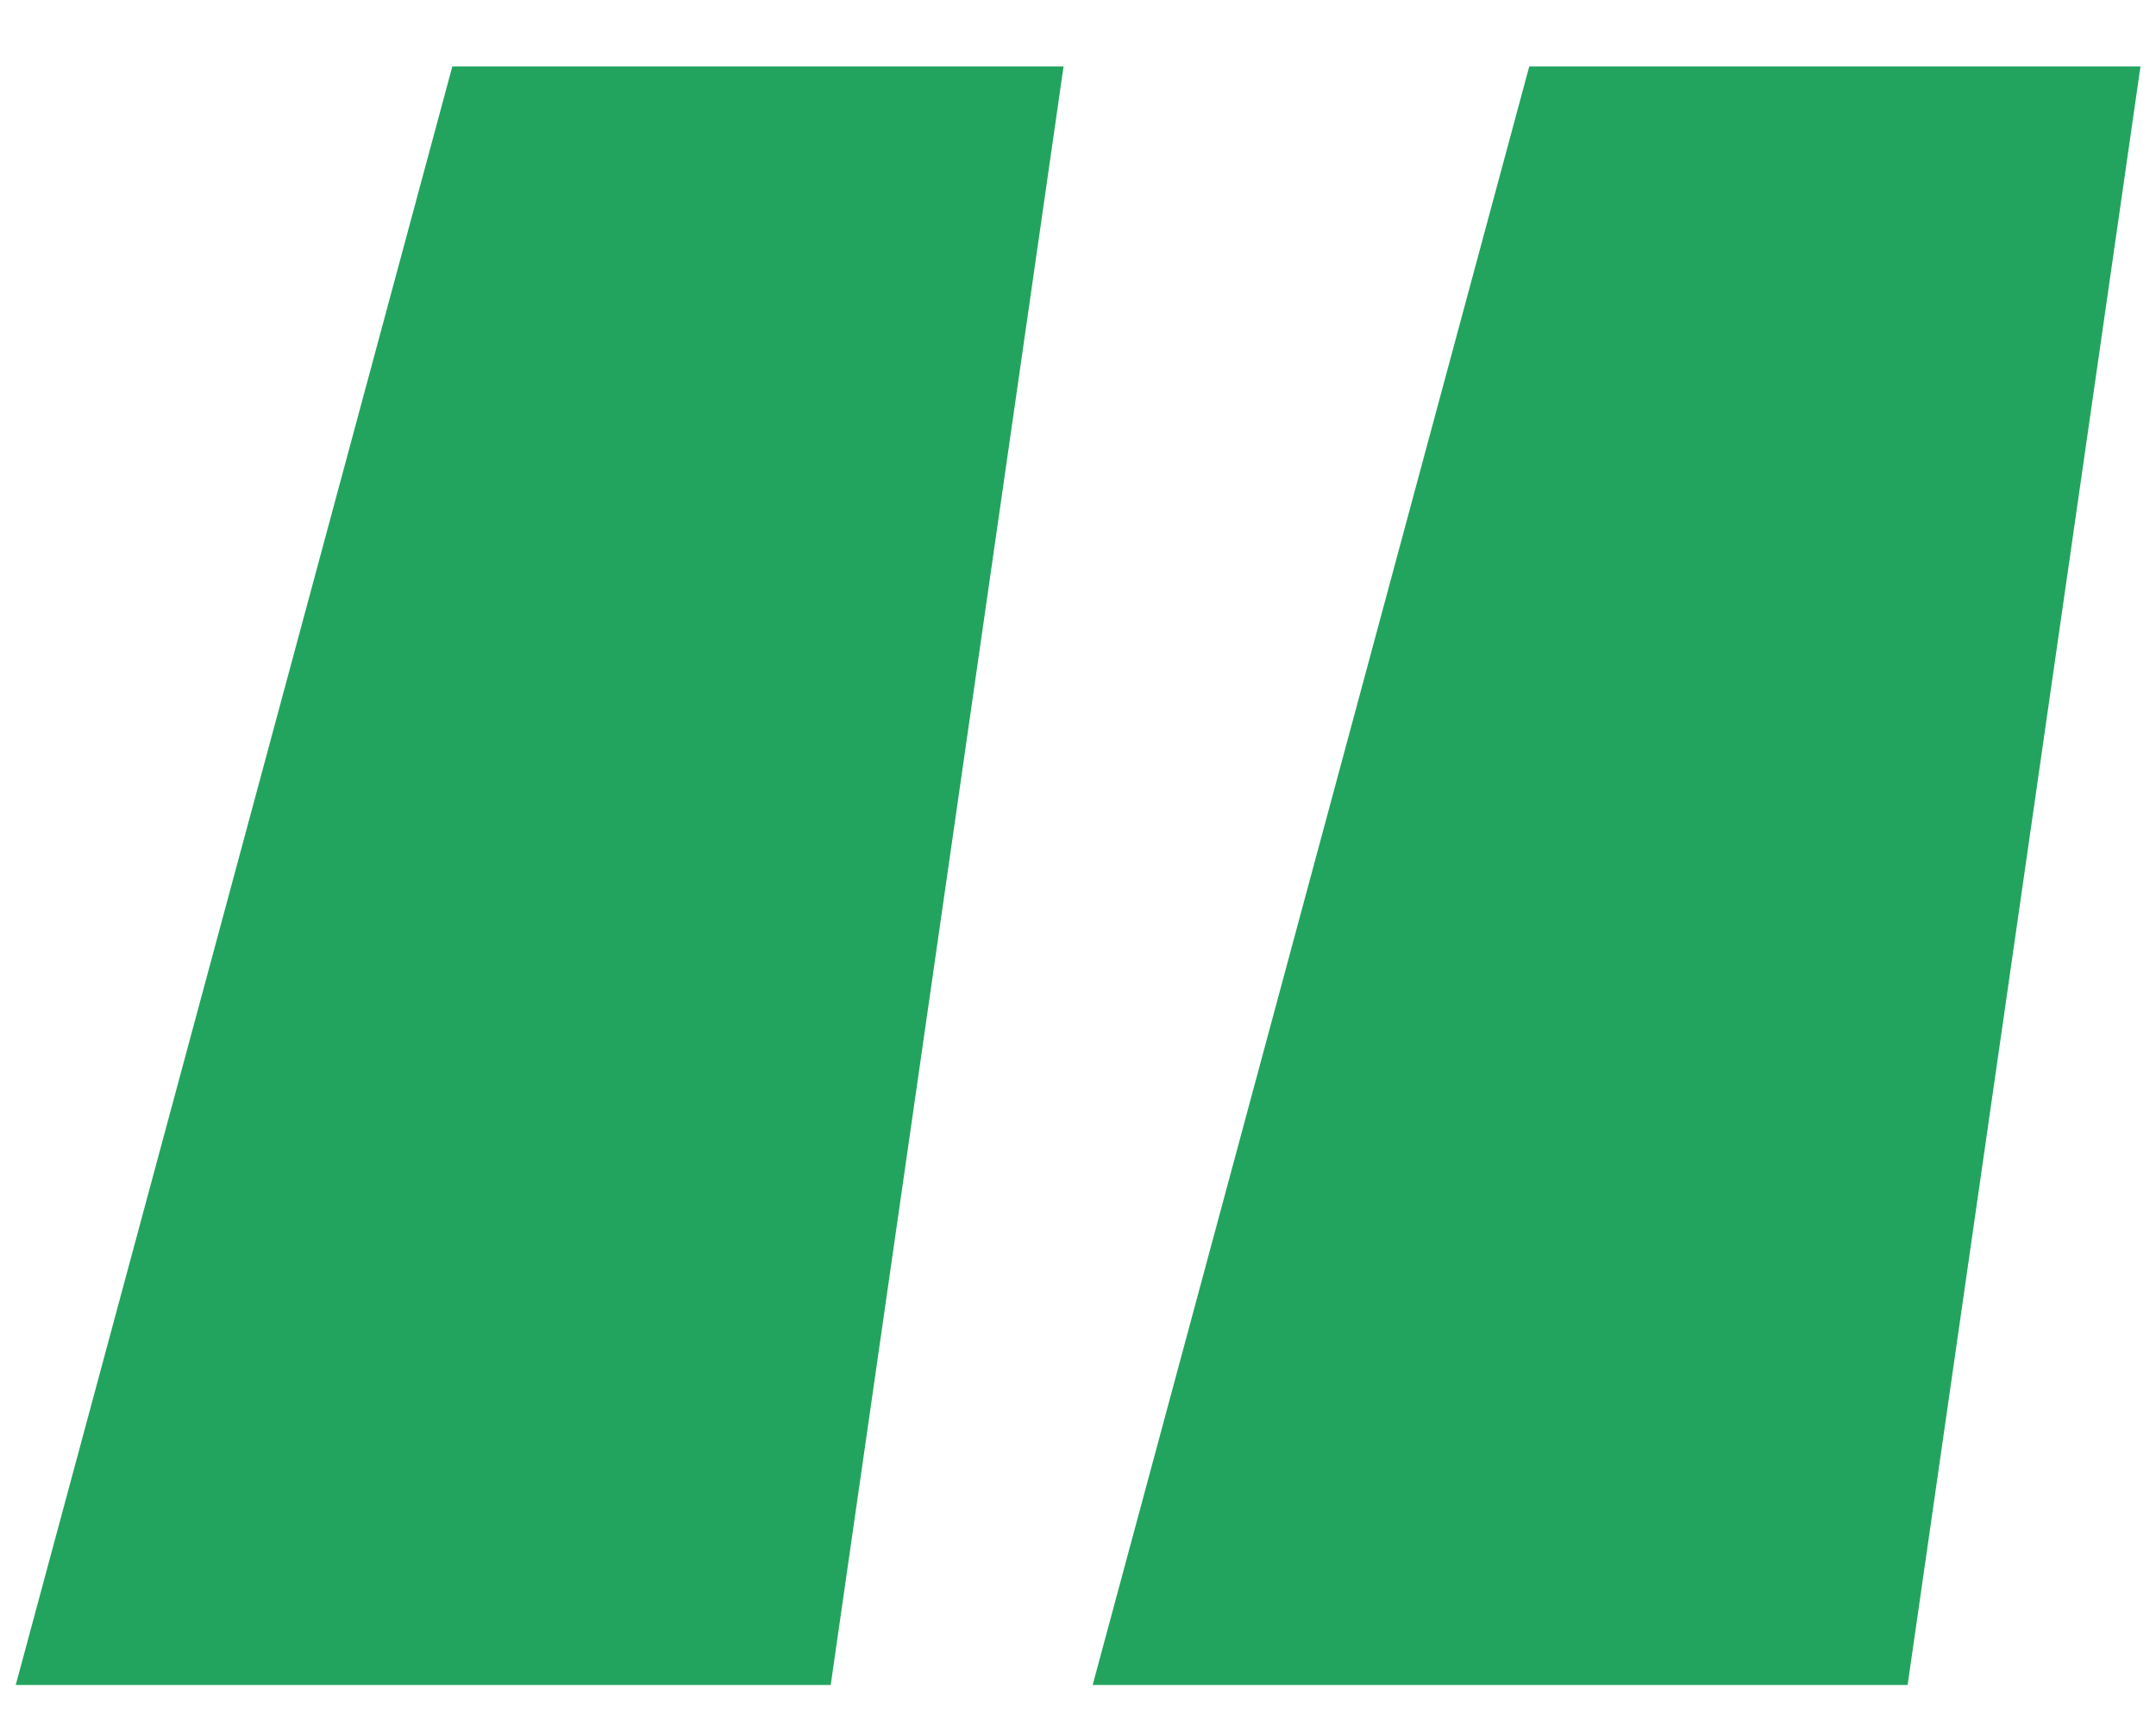 <svg width="30" height="24" viewBox="0 0 30 24" fill="none" xmlns="http://www.w3.org/2000/svg">
<path d="M0.219 23.443L6.294 0.925H14.799L11.559 23.443H0.219ZM15.204 23.443L21.279 0.925H29.784L26.544 23.443H15.204Z" fill="#22A45F"/>
</svg>
